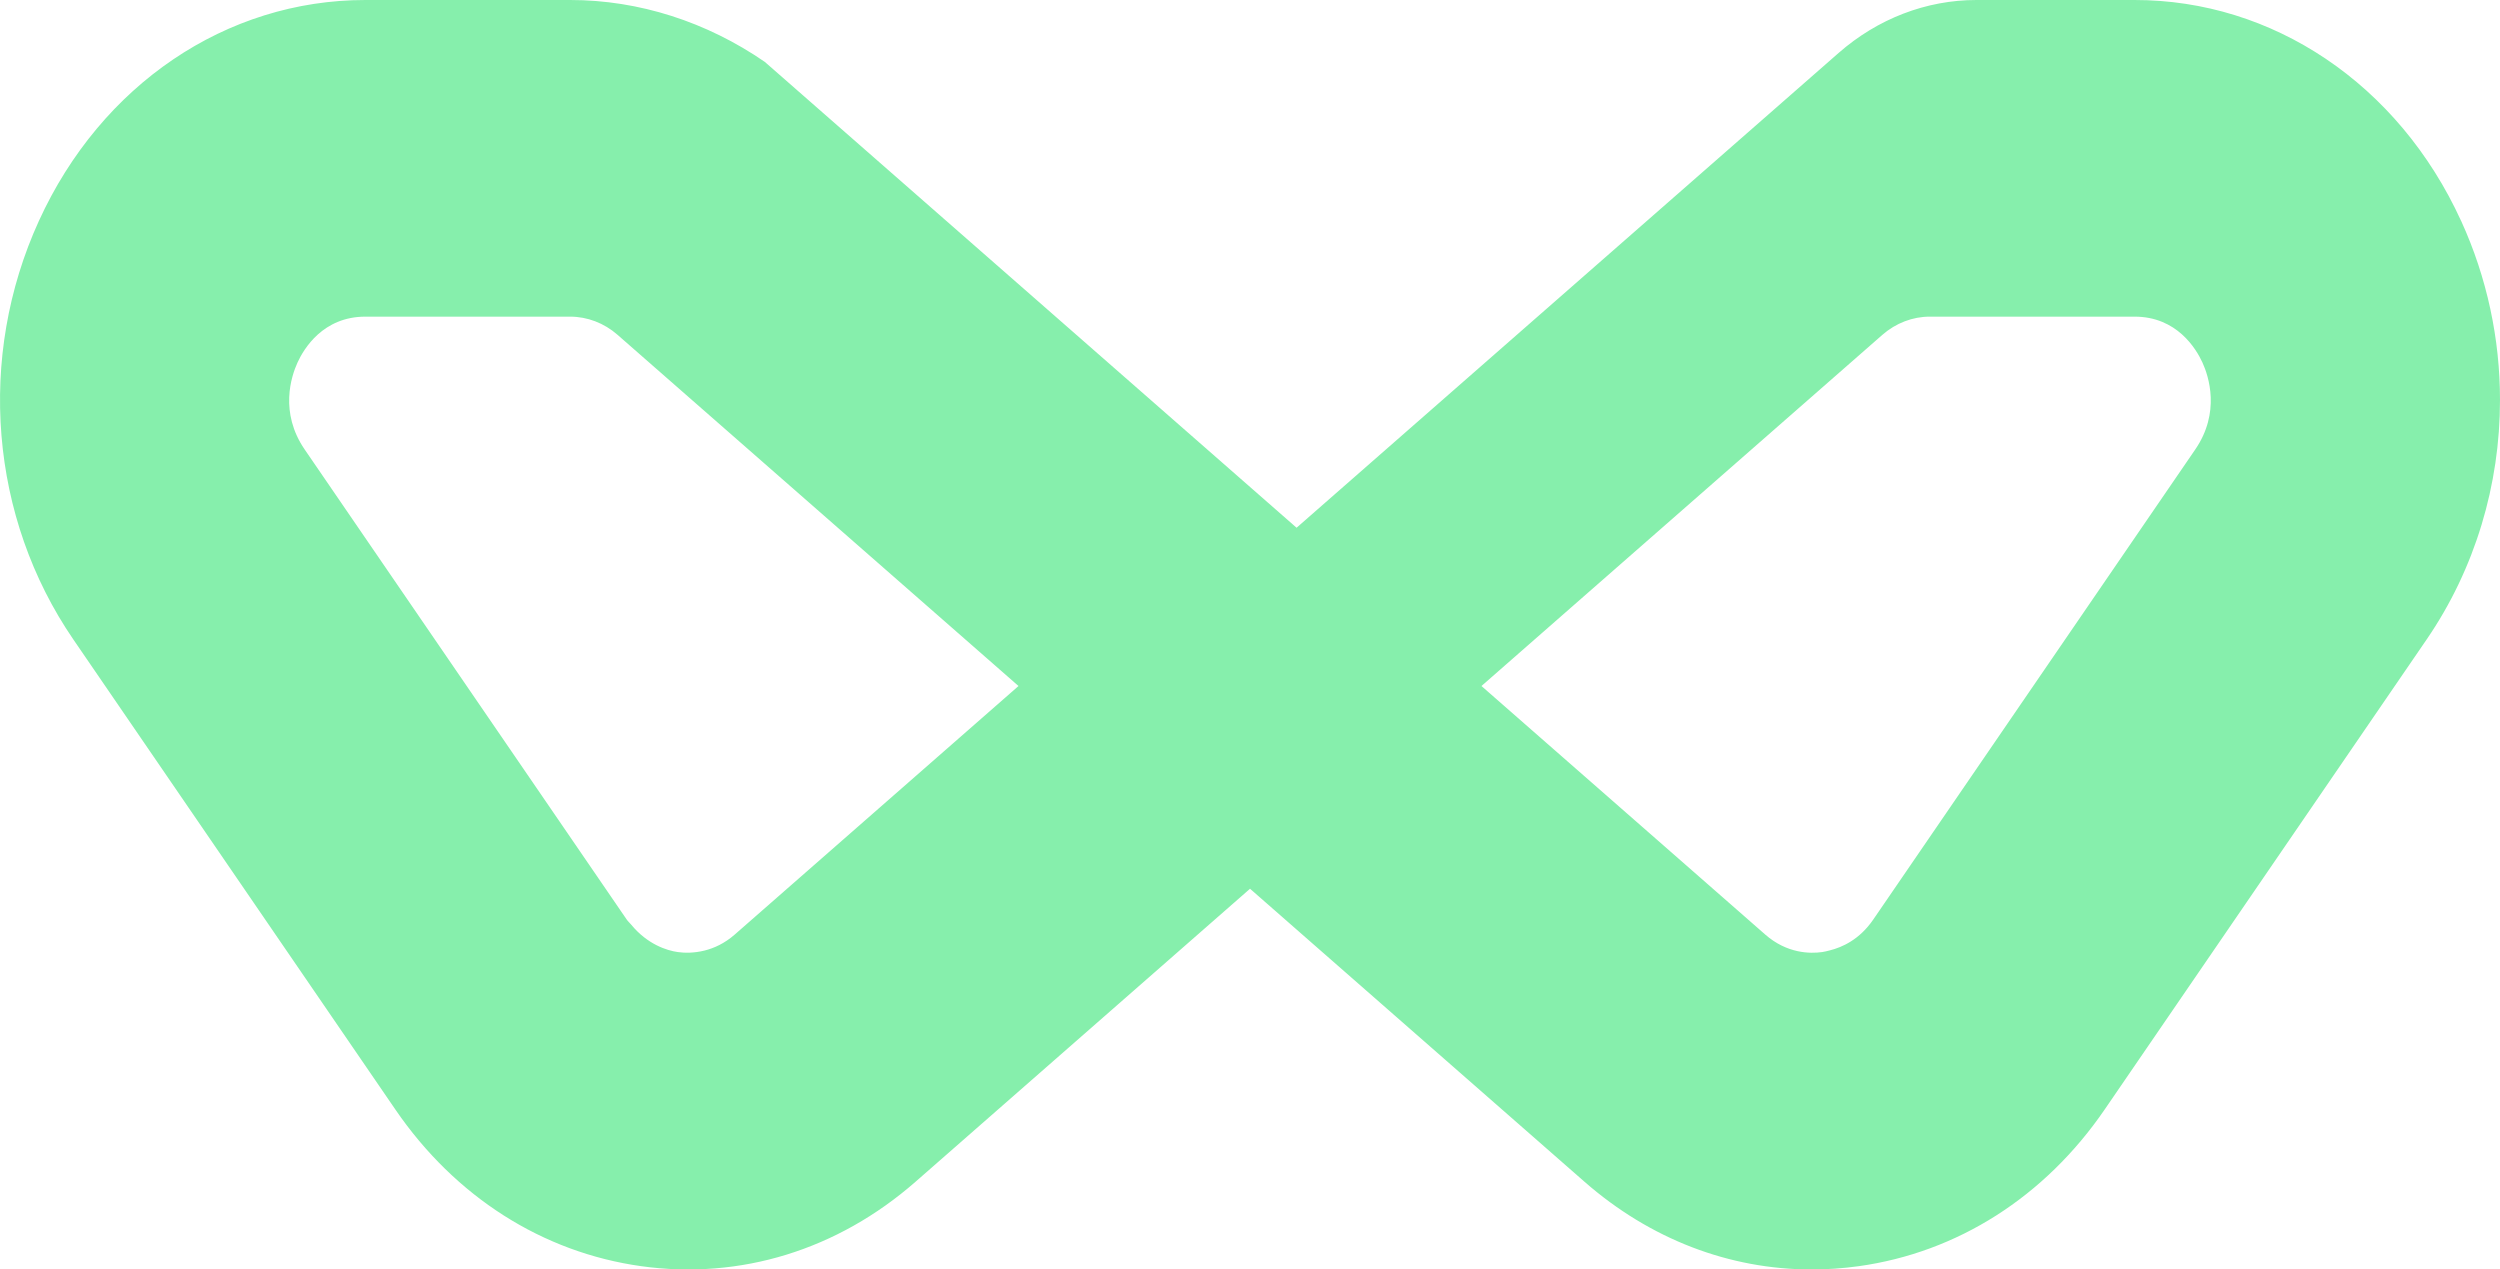 <?xml version="1.0" encoding="UTF-8"?><svg id="Layer_1" xmlns="http://www.w3.org/2000/svg" viewBox="0 0 636.35 323.13"><defs><style>.cls-1{fill:#86efac;stroke-width:0px;}</style></defs><path class="cls-1" d="m626.45,56.23c-7.97-17.44-19.99-31.55-34.47-41.28-14.32-9.62-31.03-14.95-48.64-14.95h-40.26c-12.74,0-25.11,4.75-35.06,13.46l-137.99,120.87L194.68,15.76C179.9,5.58,162.68,0,145.13,0h-52.12C57.57,0,25.73,21.55,9.9,56.23c-15.84,34.69-12.48,75.52,8.77,106.54l81.97,119.65c15.22,22.22,37.46,36.38,62.63,39.88,25.15,3.5,49.94-4.14,69.75-21.48l85.16-74.6,85.16,74.6c16.67,14.59,36.84,22.31,57.81,22.31,3.96,0,7.95-.28,11.94-.83,25.17-3.5,47.41-17.66,62.63-39.88l81.96-119.65c12.36-18.04,18.67-39.4,18.67-60.94,0-15.49-3.26-31.08-9.89-45.6ZM187.02,237.88c-2.59,2.27-5.25,3.46-7.67,4.07-2.77.69-5.21.62-6.82.39-2.77-.38-7.74-1.96-11.84-6.95-.38-.47-.8-.79-1.17-1.33l-81.97-119.65c-6.46-9.43-3.42-18.62-1.82-22.13,1.6-3.51,6.5-11.68,17.27-11.68h52.12c4.38,0,8.66,1.64,12.06,4.62l102.07,89.4-72.23,63.26Zm371.76-123.47l-81.96,119.65c-3.5,5.11-7.9,7.06-11.06,7.85-.69.18-1.41.36-1.95.43-3.03.43-8.94.41-14.49-4.46l-4.36-3.82-67.87-59.44,102.05-89.39c3.42-2.99,7.7-4.63,12.07-4.63h52.13c10.77,0,15.66,8.17,17.27,11.68,1.6,3.51,4.63,12.7-1.83,22.13Z"/></svg>